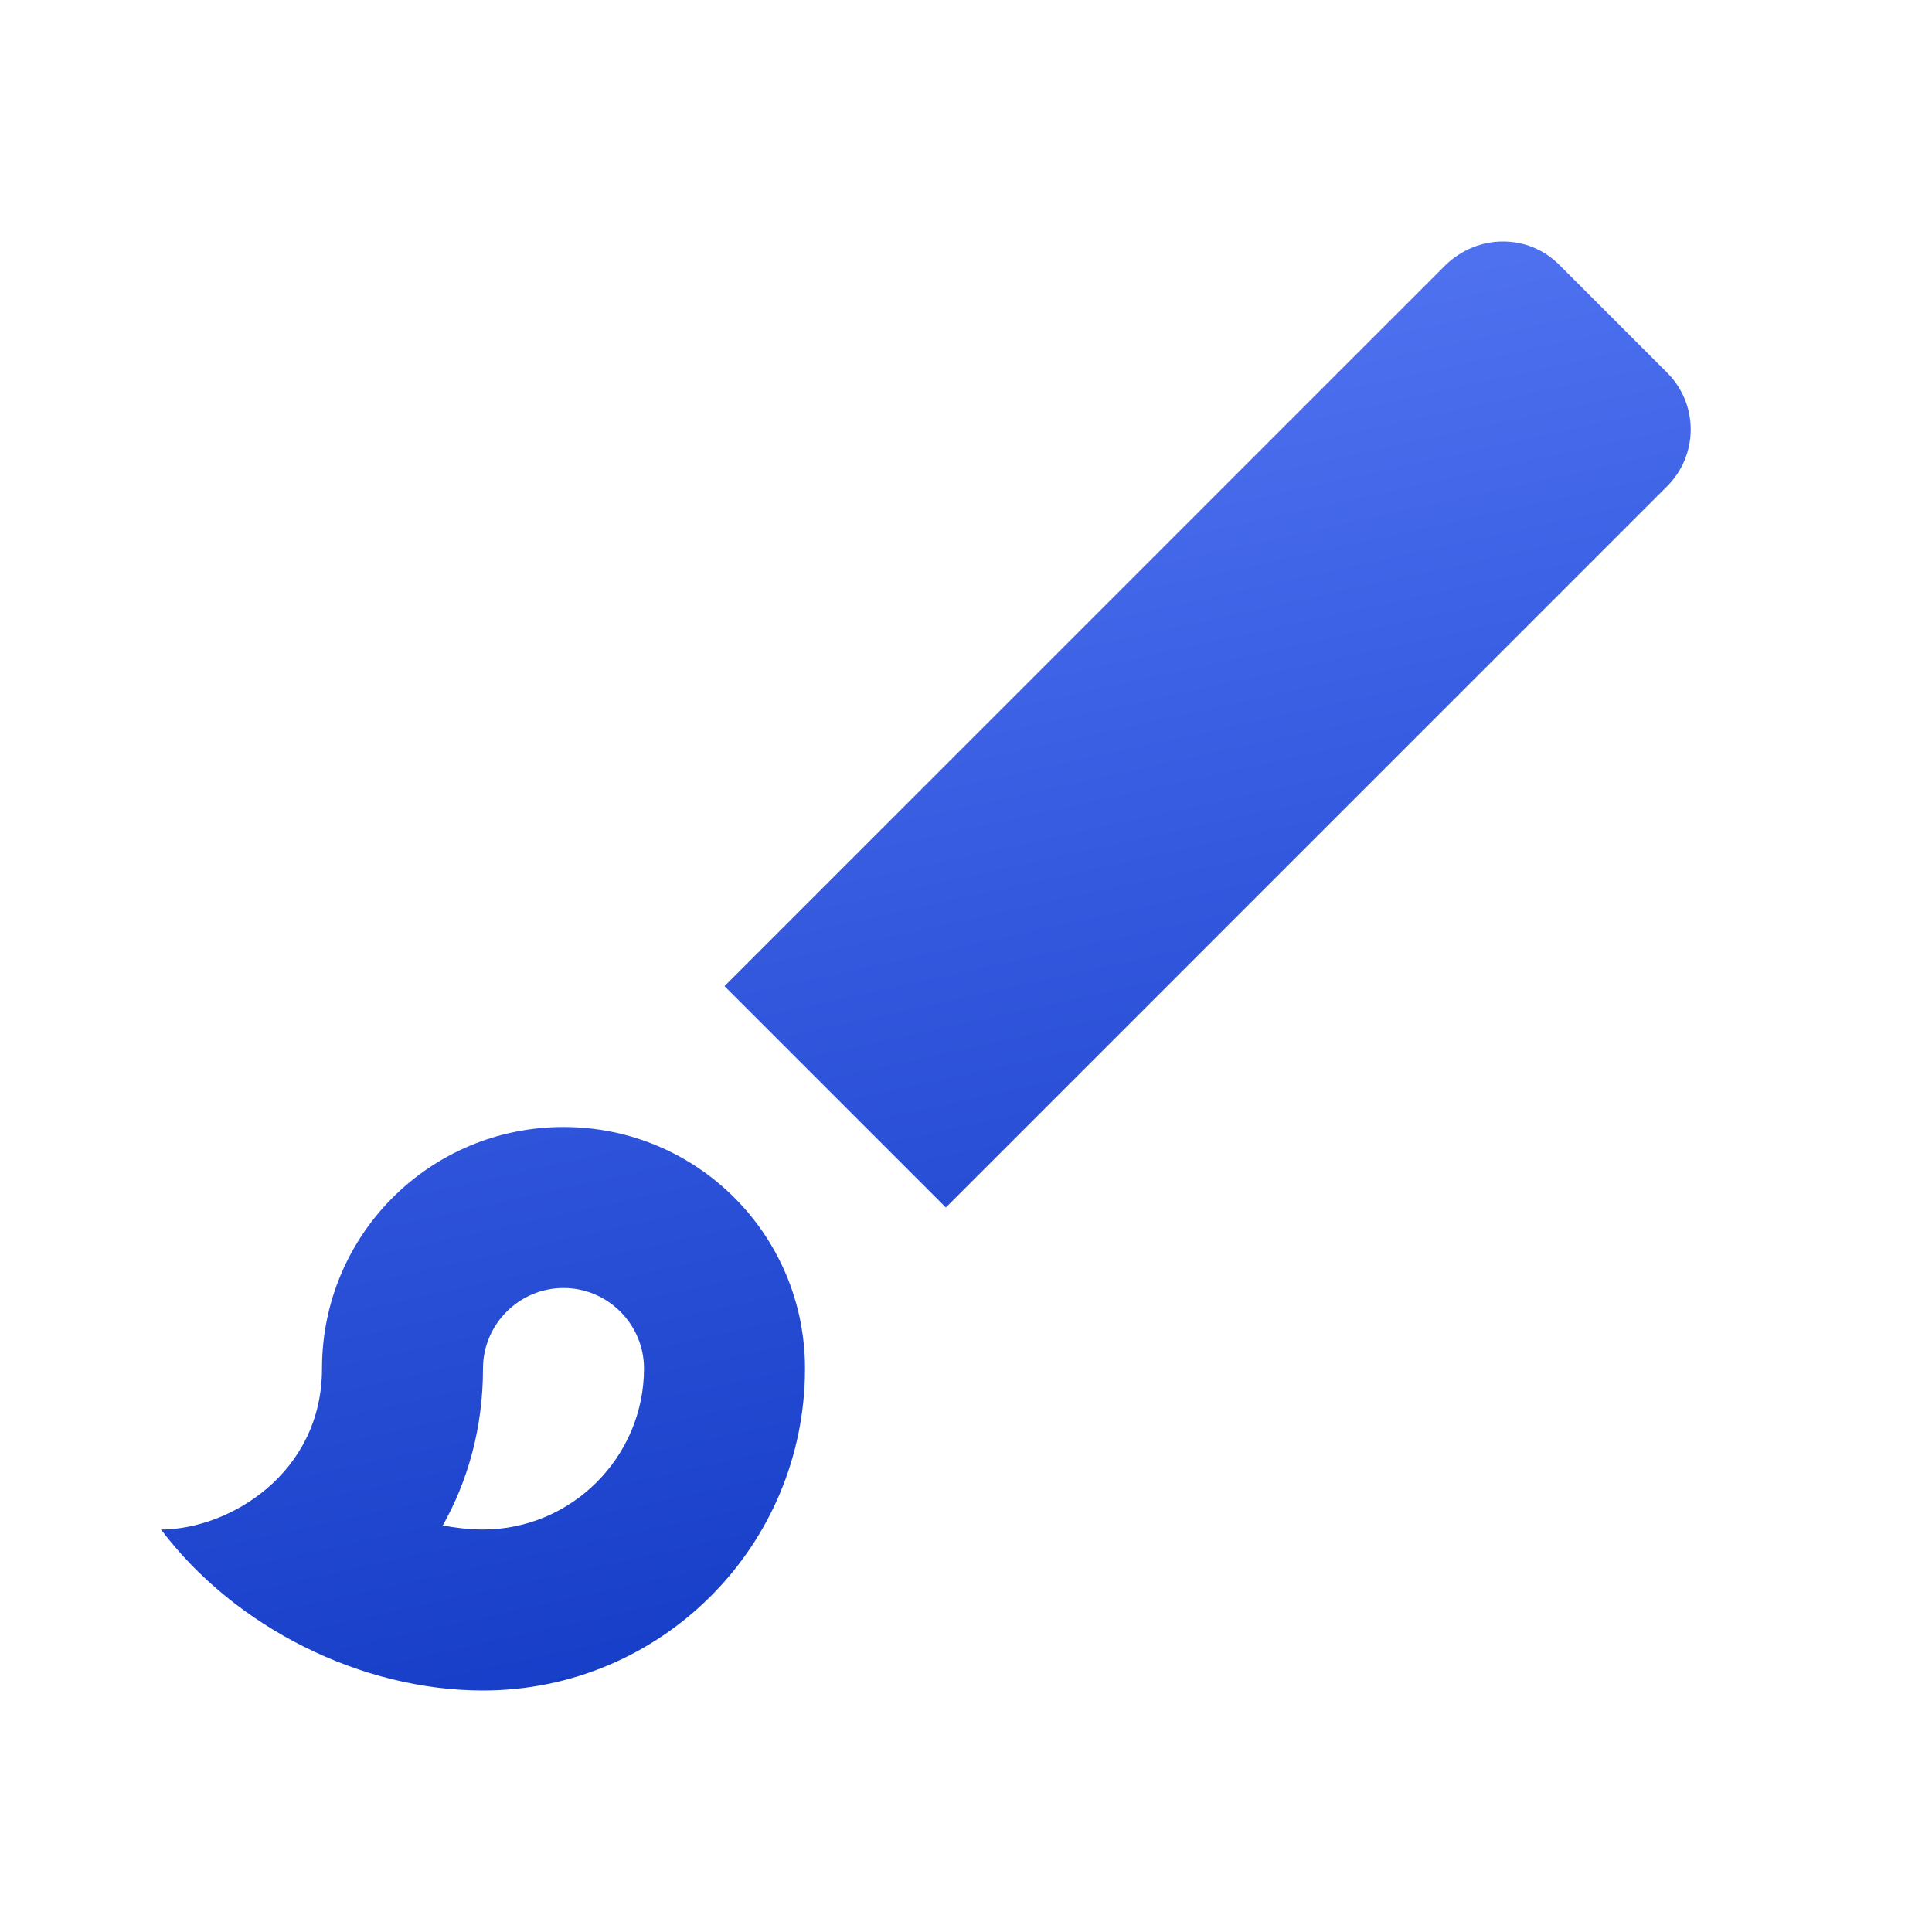 <svg width="24" height="24" viewBox="0 0 24 24" fill="none" xmlns="http://www.w3.org/2000/svg">
<path d="M7 16C7.55 16 8 16.45 8 17C8 18.1 7.1 19 6 19C5.83 19 5.67 18.98 5.5 18.95C5.81 18.4 6 17.74 6 17C6 16.45 6.45 16 7 16ZM18.67 3C18.41 3 18.16 3.1 17.96 3.29L9 12.25L11.75 15L20.71 6.04C21.1 5.65 21.1 5.02 20.71 4.63L19.37 3.29C19.17 3.09 18.92 3 18.67 3V3ZM7 14C5.34 14 4 15.34 4 17C4 18.31 2.84 19 2 19C2.92 20.22 4.49 21 6 21C8.21 21 10 19.21 10 17C10 15.34 8.66 14 7 14Z" fill="url(#paint0_linear_81_5)"/>
<defs>
<linearGradient id="paint0_linear_81_5" x1="11.501" y1="3.36" x2="15.119" y2="19.846" gradientUnits="userSpaceOnUse">
<stop stop-color="#5476F3"/>
<stop offset="0.464" stop-color="#3459DF"/>
<stop offset="1" stop-color="#153CC6"/>
</linearGradient>
</defs>
</svg>
